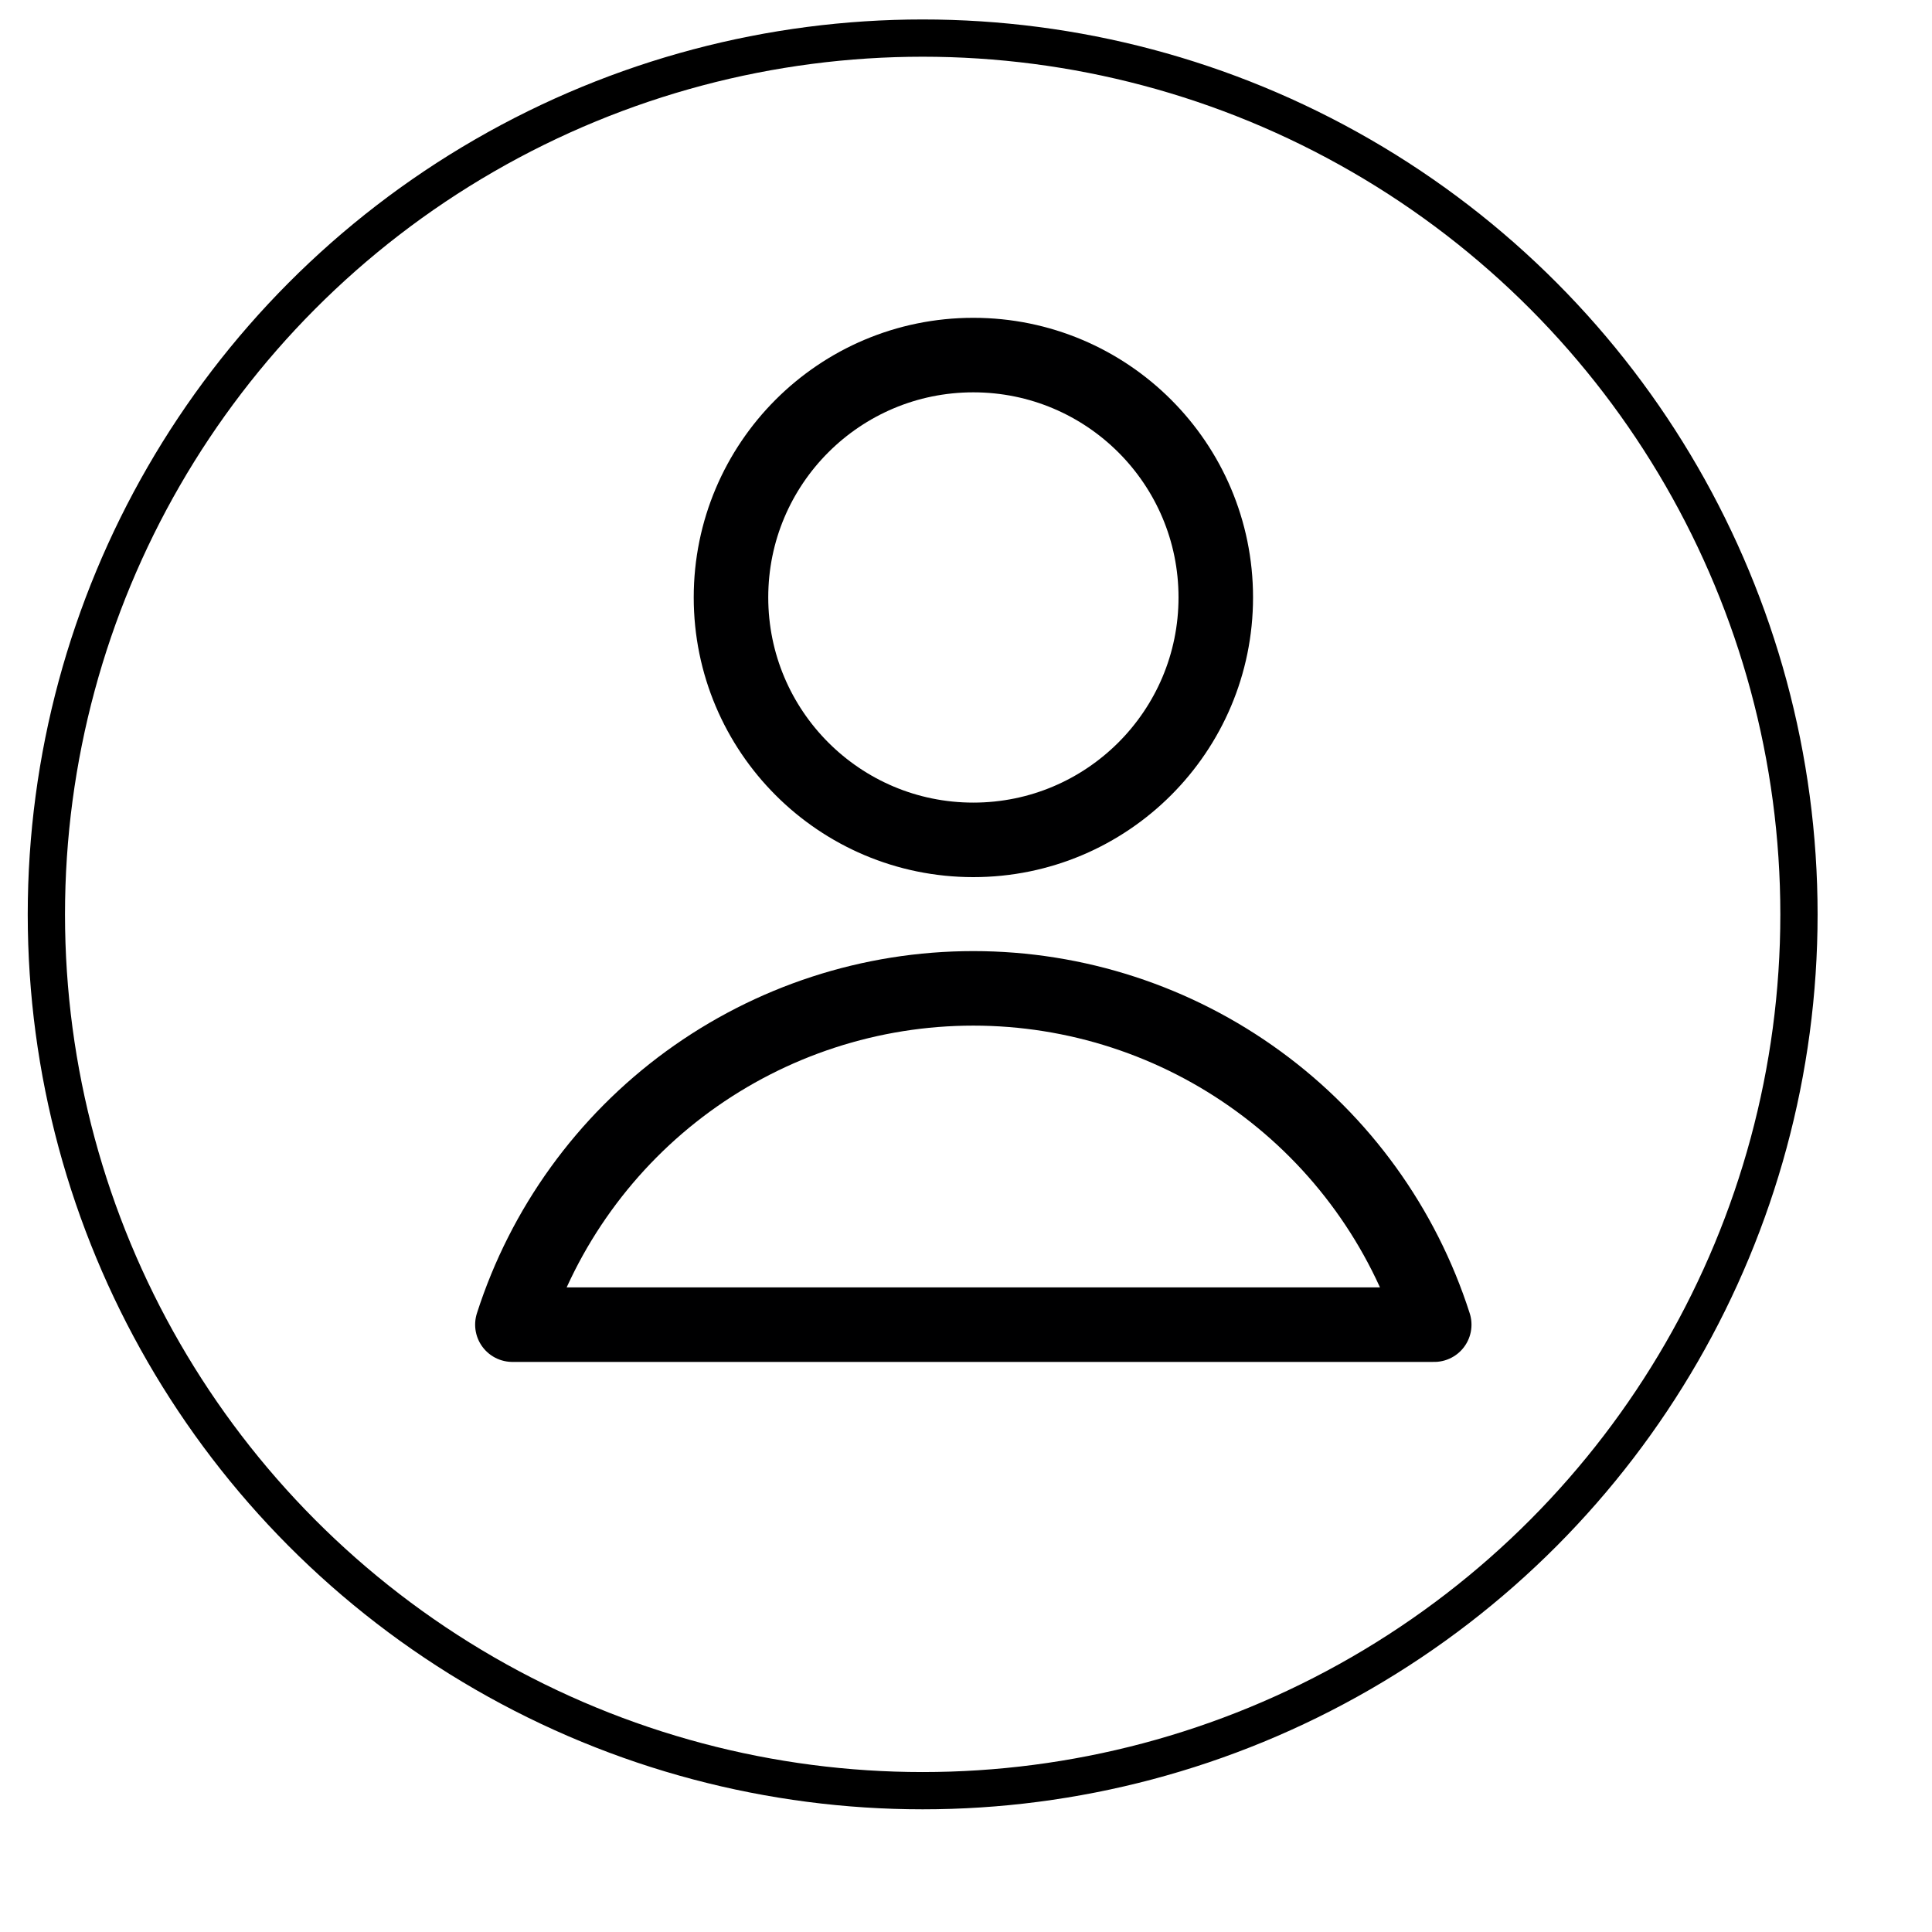 <svg width="14" height="14" viewBox="0 0 14 14" fill="none" xmlns="http://www.w3.org/2000/svg">
<circle cx="6.686" cy="6.626" r="6.35" stroke="black" stroke-width="0.27"/>
<path d="M7.053 6.086C8.023 6.086 8.81 5.299 8.81 4.329C8.81 3.359 8.023 2.573 7.053 2.573C6.083 2.573 5.297 3.359 5.297 4.329C5.297 5.299 6.083 6.086 7.053 6.086Z" stroke="#000001" stroke-width="0.54" stroke-linecap="round" stroke-linejoin="round"/>
<path d="M10.393 9.599C10.166 8.891 9.721 8.274 9.12 7.836C8.52 7.398 7.796 7.162 7.053 7.162C6.31 7.162 5.587 7.398 4.986 7.836C4.386 8.274 3.94 8.891 3.713 9.599H10.393Z" stroke="#000001" stroke-width="0.54" stroke-linecap="round" stroke-linejoin="round"/>
</svg>
